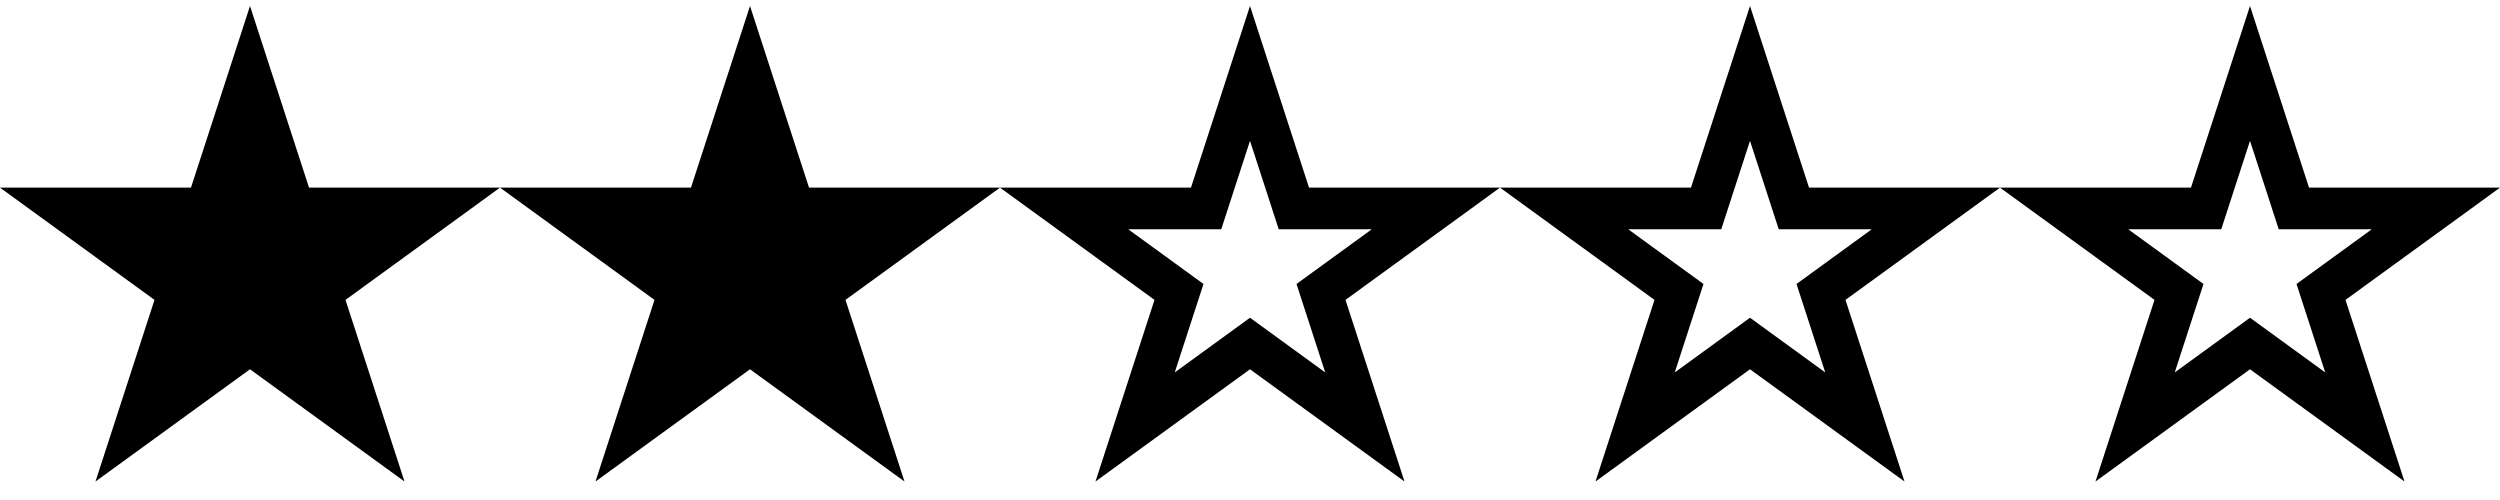 <svg xmlns="http://www.w3.org/2000/svg" width="120" height="24" viewBox="0 0 120 24"><path d="
	M12 0.288
	l-2.833 8.718
	h-9.167
	l7.416 5.389
	-2.833 8.718 
	7.417-5.388 
	7.416 5.388
	-2.833-8.718 
	7.417-5.389
	h-9.167
	z"/>
<path d="
	M36 0.288
	l-2.833 8.718
	h-9.167
	l7.416 5.389
	-2.833 8.718 
	7.417-5.388 
	7.416 5.388
	-2.833-8.718 
	7.417-5.389
	h-9.167
	z"/>
<path d="
	M60 6.76
	l1.379 4.246
	h4.465
	l-3.612 2.625 
	1.379 4.246
	-3.611-2.625
	-3.612 2.625 
	1.379-4.246
	-3.612-2.625
	h4.465
	z
	m0-6.472
	l-2.833 8.718
	h-9.167
	l7.416 5.389
	-2.833 8.718 
	7.417-5.388 
	7.416 5.388
	-2.833-8.718 
	7.417-5.389
	h-9.167
	z"/>
<path d="
	M84 6.76
	l1.379 4.246
	h4.465
	l-3.612 2.625 
	1.379 4.246
	-3.611-2.625
	-3.612 2.625 
	1.379-4.246
	-3.612-2.625
	h4.465
	z
	m0-6.472
	l-2.833 8.718
	h-9.167
	l7.416 5.389
	-2.833 8.718 
	7.417-5.388 
	7.416 5.388
	-2.833-8.718 
	7.417-5.389
	h-9.167
	z"/>
<path d="
	M108 6.76
	l1.379 4.246
	h4.465
	l-3.612 2.625 
	1.379 4.246
	-3.611-2.625
	-3.612 2.625 
	1.379-4.246
	-3.612-2.625
	h4.465
	z
	m0-6.472
	l-2.833 8.718
	h-9.167
	l7.416 5.389
	-2.833 8.718 
	7.417-5.388 
	7.416 5.388
	-2.833-8.718 
	7.417-5.389
	h-9.167
	z"/>
</svg>